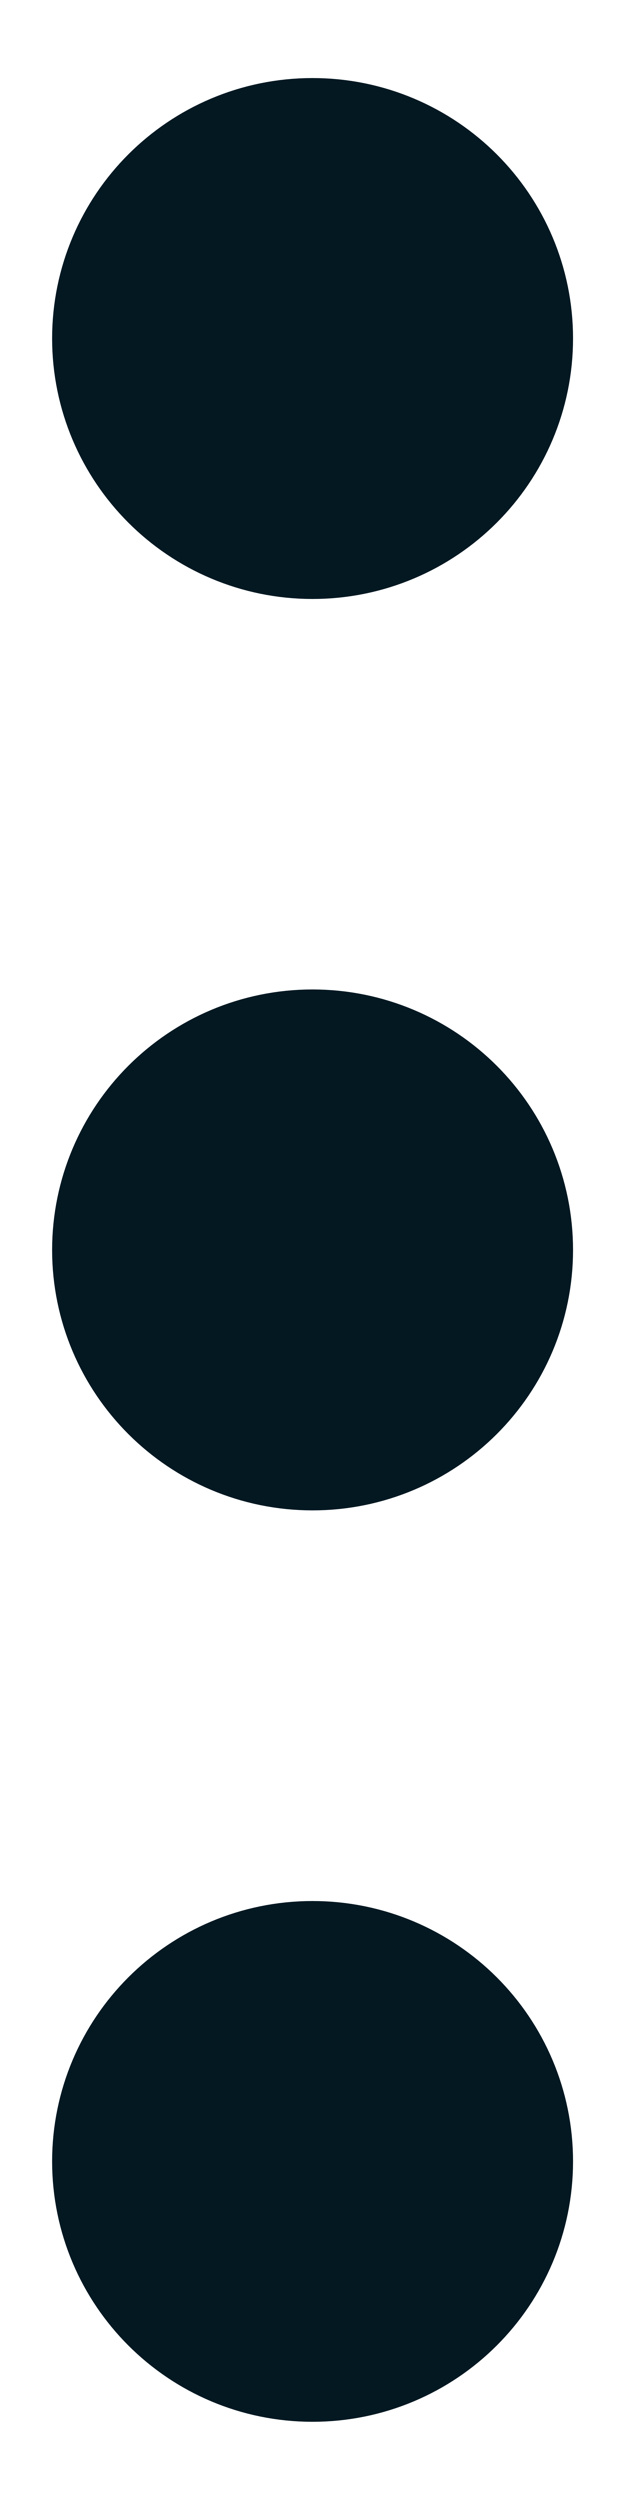 <svg width="4" height="16" viewBox="0 0 4 16" fill="none" xmlns="http://www.w3.org/2000/svg">
<path d="M2 8.833C2.461 8.833 2.834 8.46 2.834 8C2.834 7.539 2.461 7.166 2 7.166C1.54 7.166 1.167 7.539 1.167 8C1.167 8.46 1.54 8.833 2 8.833Z" stroke="#041822" stroke-width="1.667" stroke-linecap="round" stroke-linejoin="round"/>
<path d="M2 3C2.461 3 2.834 2.627 2.834 2.166C2.834 1.706 2.461 1.333 2 1.333C1.54 1.333 1.167 1.706 1.167 2.166C1.167 2.627 1.54 3 2 3Z" stroke="#041822" stroke-width="1.667" stroke-linecap="round" stroke-linejoin="round"/>
<path d="M2 14.666C2.461 14.666 2.834 14.293 2.834 13.833C2.834 13.373 2.461 13 2 13C1.54 13 1.167 13.373 1.167 13.833C1.167 14.293 1.54 14.666 2 14.666Z" stroke="#041822" stroke-width="1.667" stroke-linecap="round" stroke-linejoin="round"/>
</svg>
